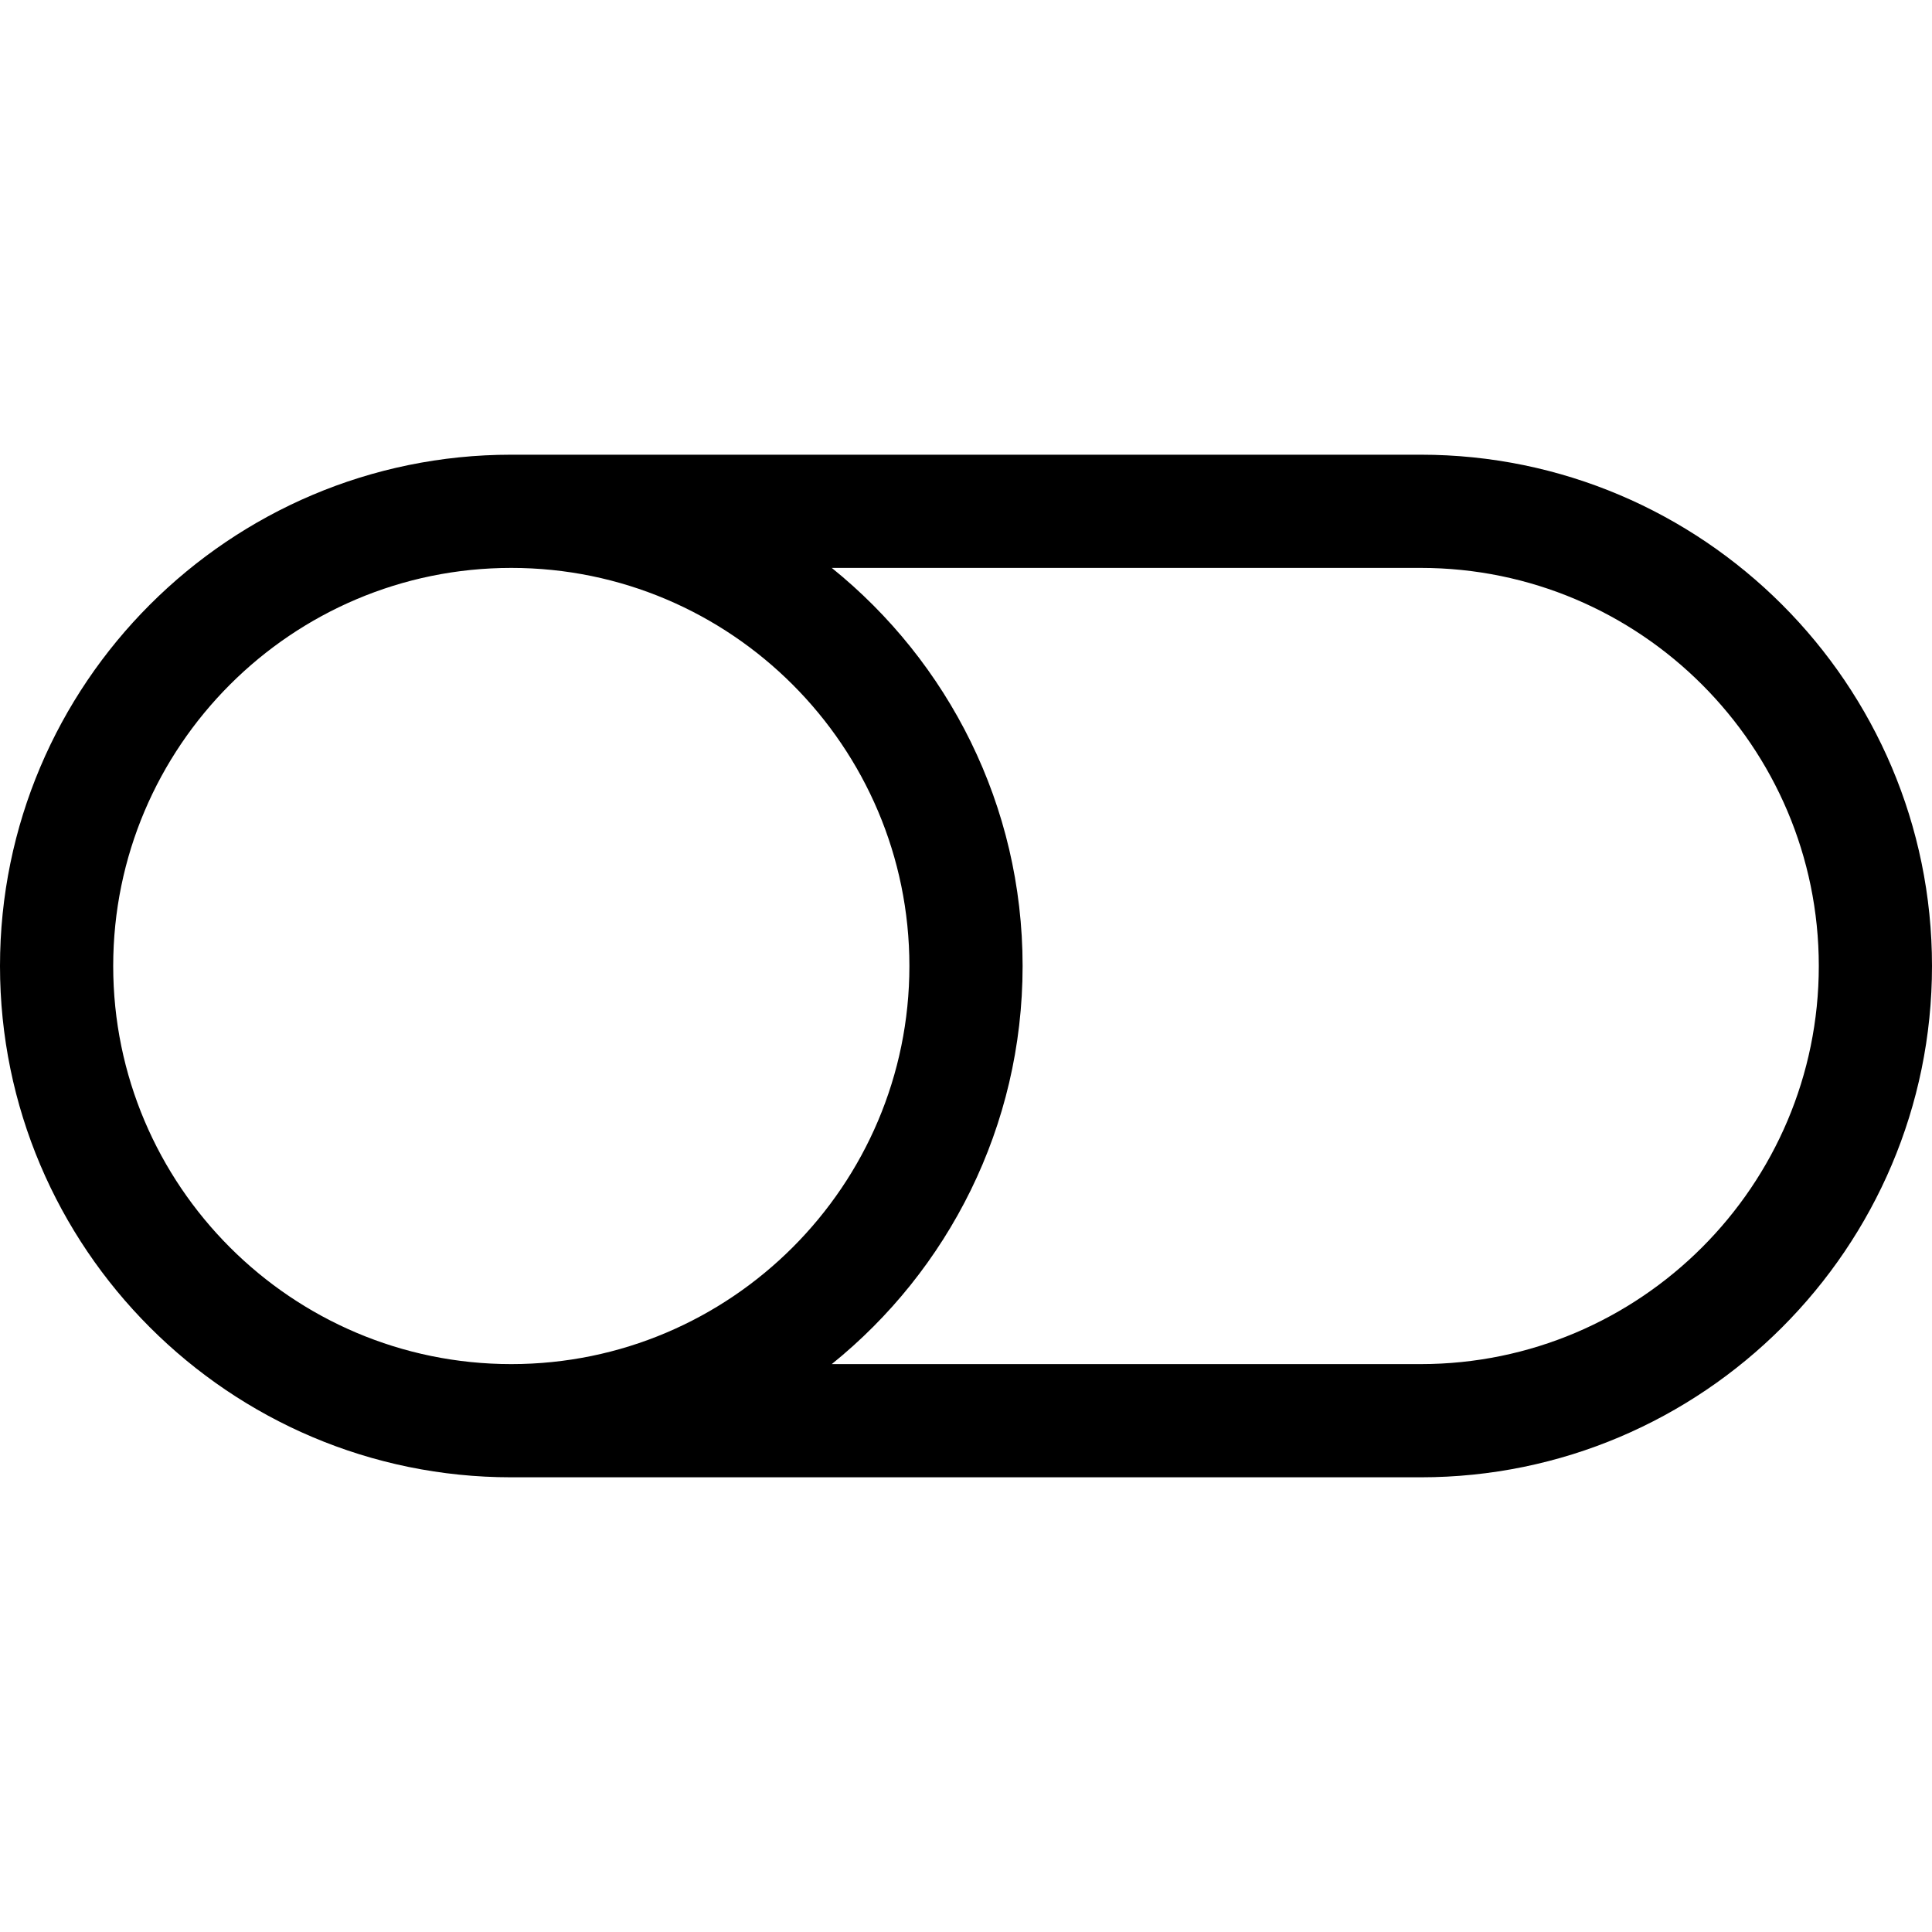 <?xml version="1.0"?>
<svg xmlns="http://www.w3.org/2000/svg" xmlns:xlink="http://www.w3.org/1999/xlink" xmlns:svgjs="http://svgjs.com/svgjs" version="1.1" width="512" height="512" x="0" y="0" viewBox="0 0 511.999 511.999" style="enable-background:new 0 0 512 512" xml:space="preserve" class=""><g><link type="text/css" rel="stylesheet" id="dark-mode-custom-link"/><link type="text/css" rel="stylesheet" id="dark-mode-general-link"/><style lang="en" type="text/css" id="dark-mode-custom-style"/><style lang="en" type="text/css" id="dark-mode-native-style"/>
<g xmlns="http://www.w3.org/2000/svg">
	<g>
		<path d="M376.5,120.5h-241C60.785,120.5,0,181.284,0,256s60.785,135.5,135.499,135.5h241c74.715,0,135.5-60.785,135.5-135.5    S451.214,120.5,376.5,120.5z M135.499,361.5C77.327,361.5,30,314.172,30,256c0-58.173,47.327-105.5,105.499-105.5    c58.173,0,105.5,47.327,105.5,105.5C240.999,314.172,193.672,361.5,135.499,361.5z M376.5,361.5H220.424    C251.244,336.641,271,298.588,271,256s-19.755-80.642-50.576-105.5H376.5c58.173,0,105.5,47.327,105.5,105.5    C482,314.172,434.672,361.5,376.5,361.5z" fill="#000000" data-original="#000000" style="" class=""/>
	</g>
</g>
<g xmlns="http://www.w3.org/2000/svg">
</g>
<g xmlns="http://www.w3.org/2000/svg">
</g>
<g xmlns="http://www.w3.org/2000/svg">
</g>
<g xmlns="http://www.w3.org/2000/svg">
</g>
<g xmlns="http://www.w3.org/2000/svg">
</g>
<g xmlns="http://www.w3.org/2000/svg">
</g>
<g xmlns="http://www.w3.org/2000/svg">
</g>
<g xmlns="http://www.w3.org/2000/svg">
</g>
<g xmlns="http://www.w3.org/2000/svg">
</g>
<g xmlns="http://www.w3.org/2000/svg">
</g>
<g xmlns="http://www.w3.org/2000/svg">
</g>
<g xmlns="http://www.w3.org/2000/svg">
</g>
<g xmlns="http://www.w3.org/2000/svg">
</g>
<g xmlns="http://www.w3.org/2000/svg">
</g>
<g xmlns="http://www.w3.org/2000/svg">
</g>
</g></svg>
